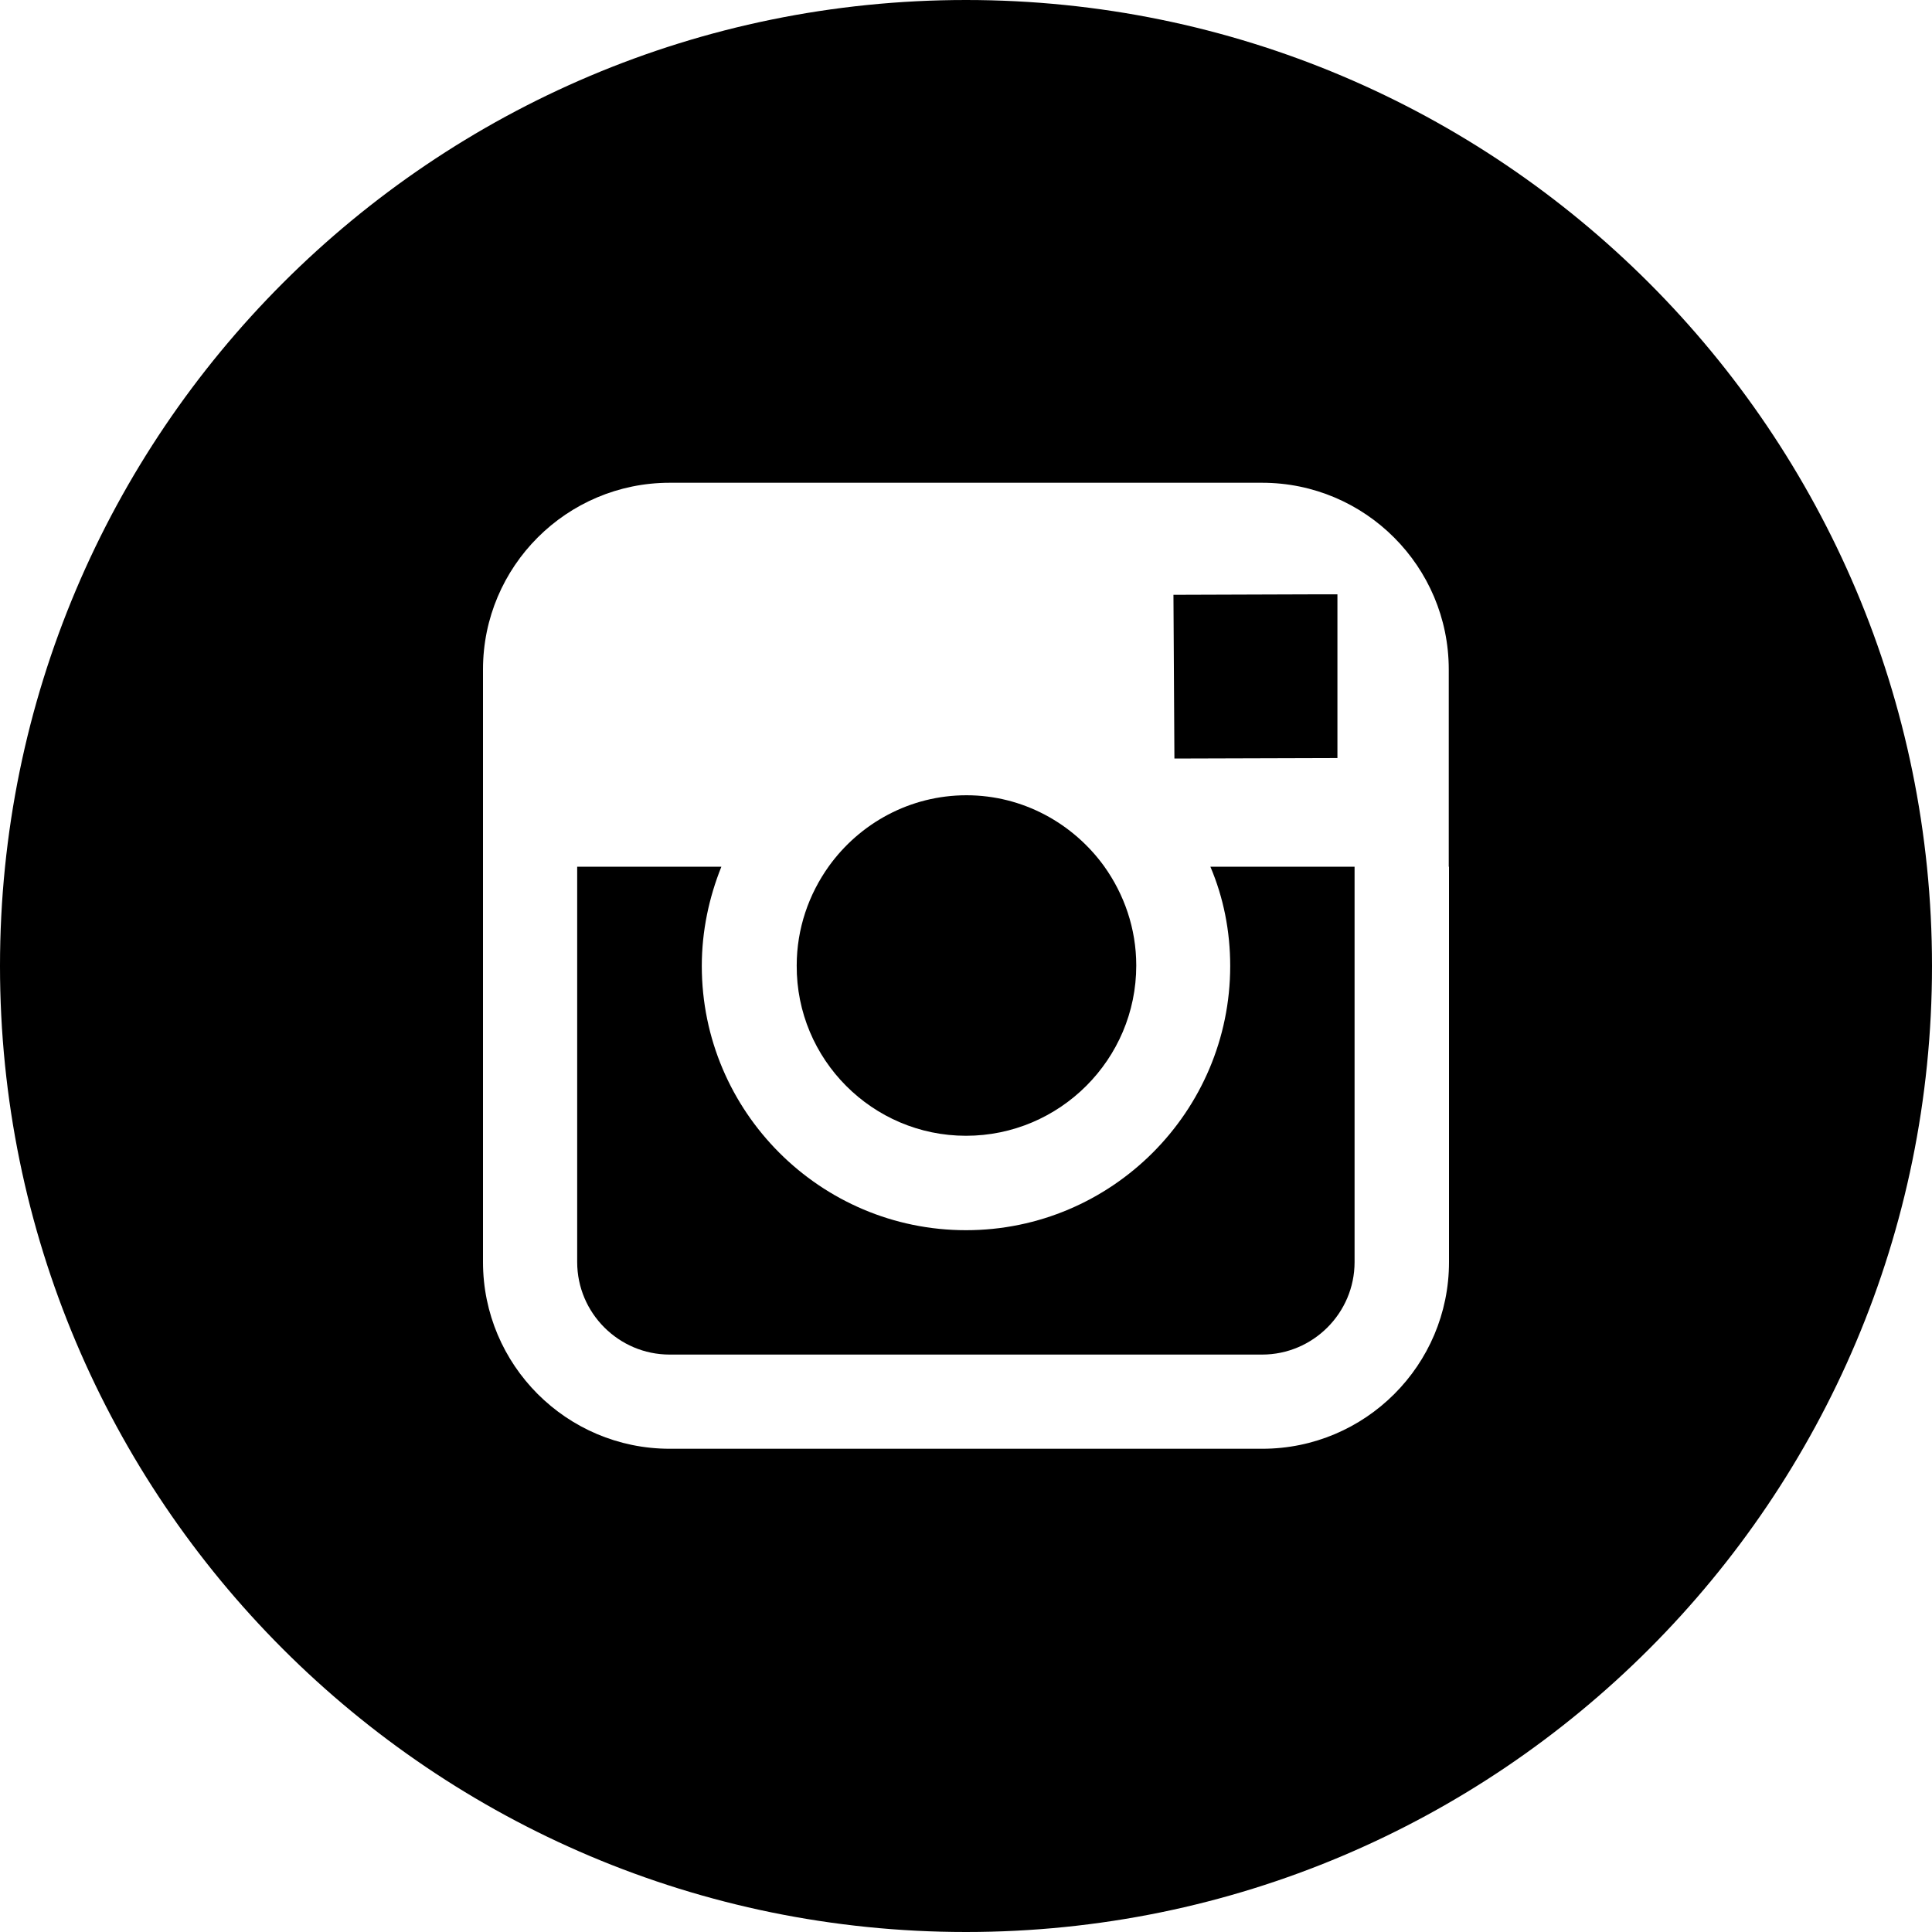 <?xml version="1.0" encoding="utf-8"?>
<!-- Generator: Adobe Illustrator 24.1.3, SVG Export Plug-In . SVG Version: 6.00 Build 0)  -->
<svg version="1.1" id="Layer_1" xmlns="http://www.w3.org/2000/svg" xmlns:xlink="http://www.w3.org/1999/xlink" x="0px" y="0px"
	 viewBox="0 0 800 800" style="enable-background:new 0 0 800 800;" xml:space="preserve">
<g>
	<path d="M400,470.3c38.8,0,70.5-31.6,70.5-70.5c0-15.3-5-29.5-13.3-41.1c-12.8-17.7-33.6-29.4-57-29.4s-44.2,11.6-57,29.4
		c-8.3,11.6-13.3,25.8-13.3,41.1C329.7,438.7,361.3,470.3,400,470.3z"/>
	<polygon points="553.8,313.9 553.8,254.8 553.8,246.1 545,246.1 485.9,246.3 486.3,314.1 	"/>
	<path d="M509.4,400c0,60.3-49.1,109.4-109.4,109.4S290.6,460.3,290.6,400c0-14.5,3-28.4,8.1-41.1h-59.7v163.7
		c0,21.1,17.2,38.3,38.3,38.3h245.3c21.1,0,38.3-17.2,38.3-38.3V358.9h-59.7C506.6,371.6,509.4,385.5,509.4,400z"/>
	<path d="M400,0C179.1,0,0,179.1,0,400s179.1,400,400,400s400-179.1,400-400S620.9,0,400,0z M600,358.9v163.7
		c0,42.7-34.7,77.3-77.3,77.3H277.3c-42.7,0-77.3-34.7-77.3-77.3V358.9v-81.7c0-42.7,34.7-77.3,77.3-77.3h245.3
		c42.7,0,77.3,34.7,77.3,77.3V358.9z"/>
</g>
</svg>
